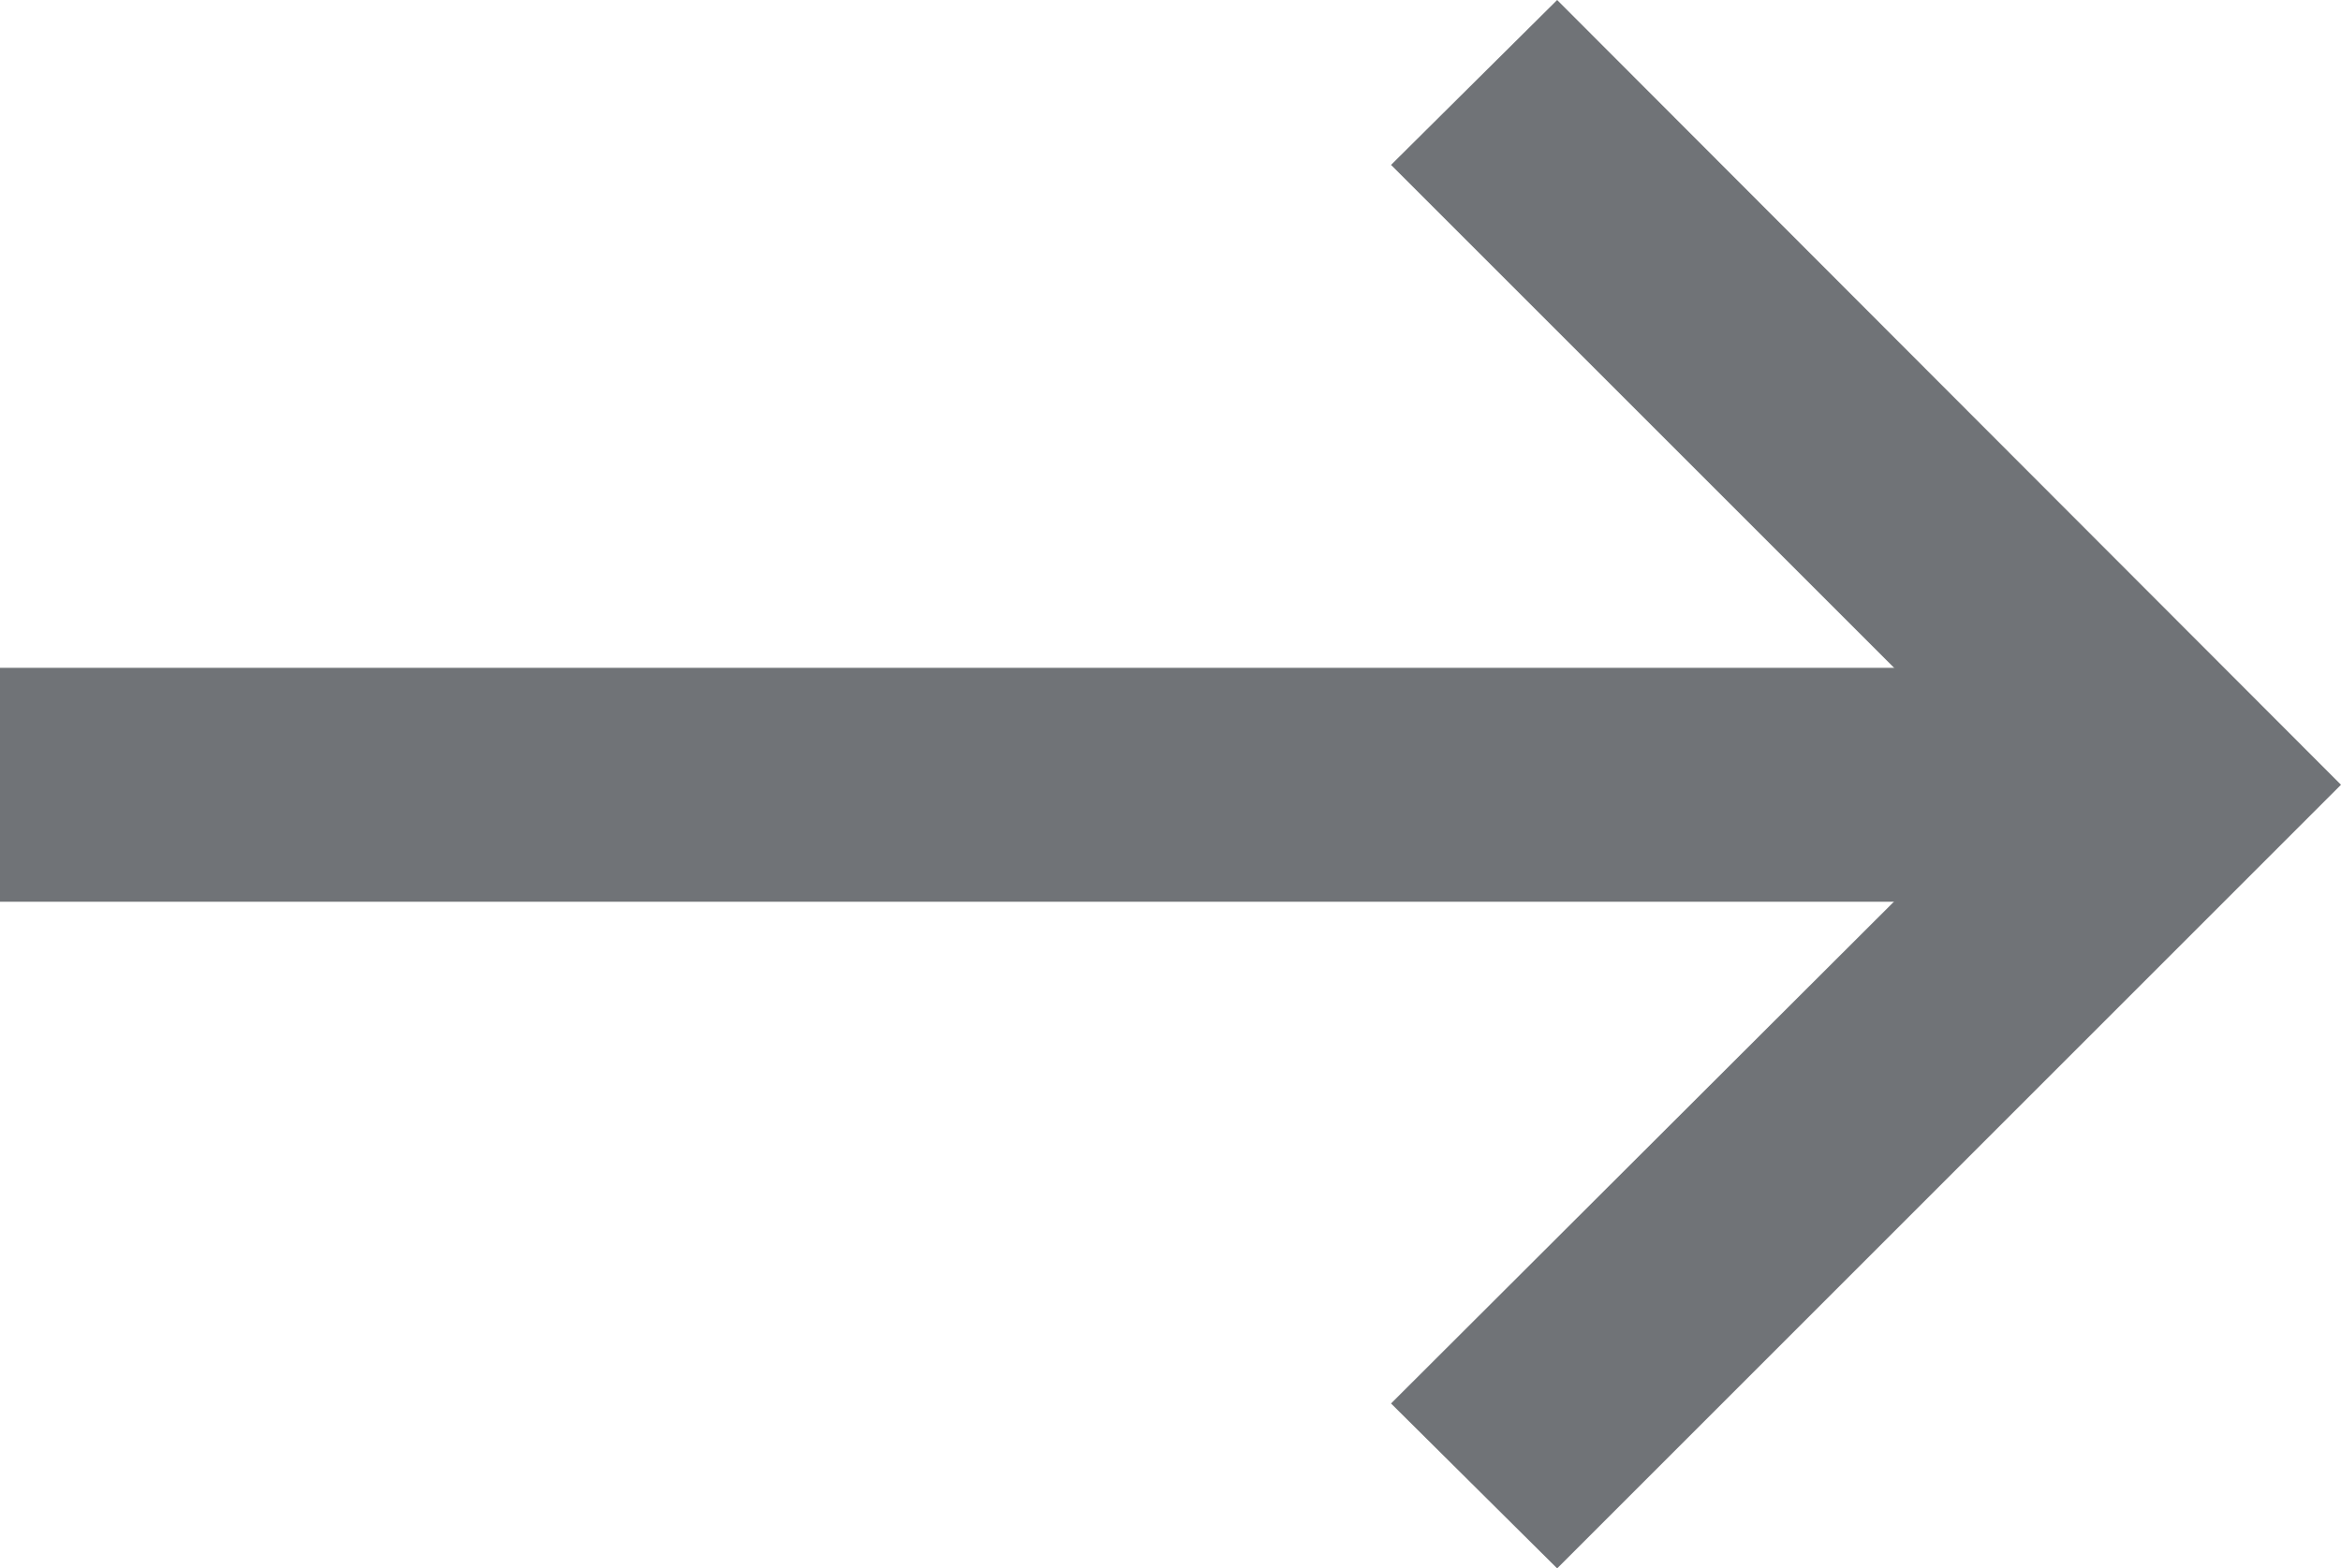 <svg id="Layer_1" data-name="Layer 1" xmlns="http://www.w3.org/2000/svg" viewBox="0 0 20.01 13.41"><defs><style>.cls-1{fill:#707377;}</style></defs><title>forward-arrow</title><polygon class="cls-1" points="13.31 13.41 11.89 12 17.19 6.71 11.89 1.41 13.31 0 20.01 6.71 13.31 13.41"/><rect class="cls-1" y="5.71" width="18" height="2"/></svg>